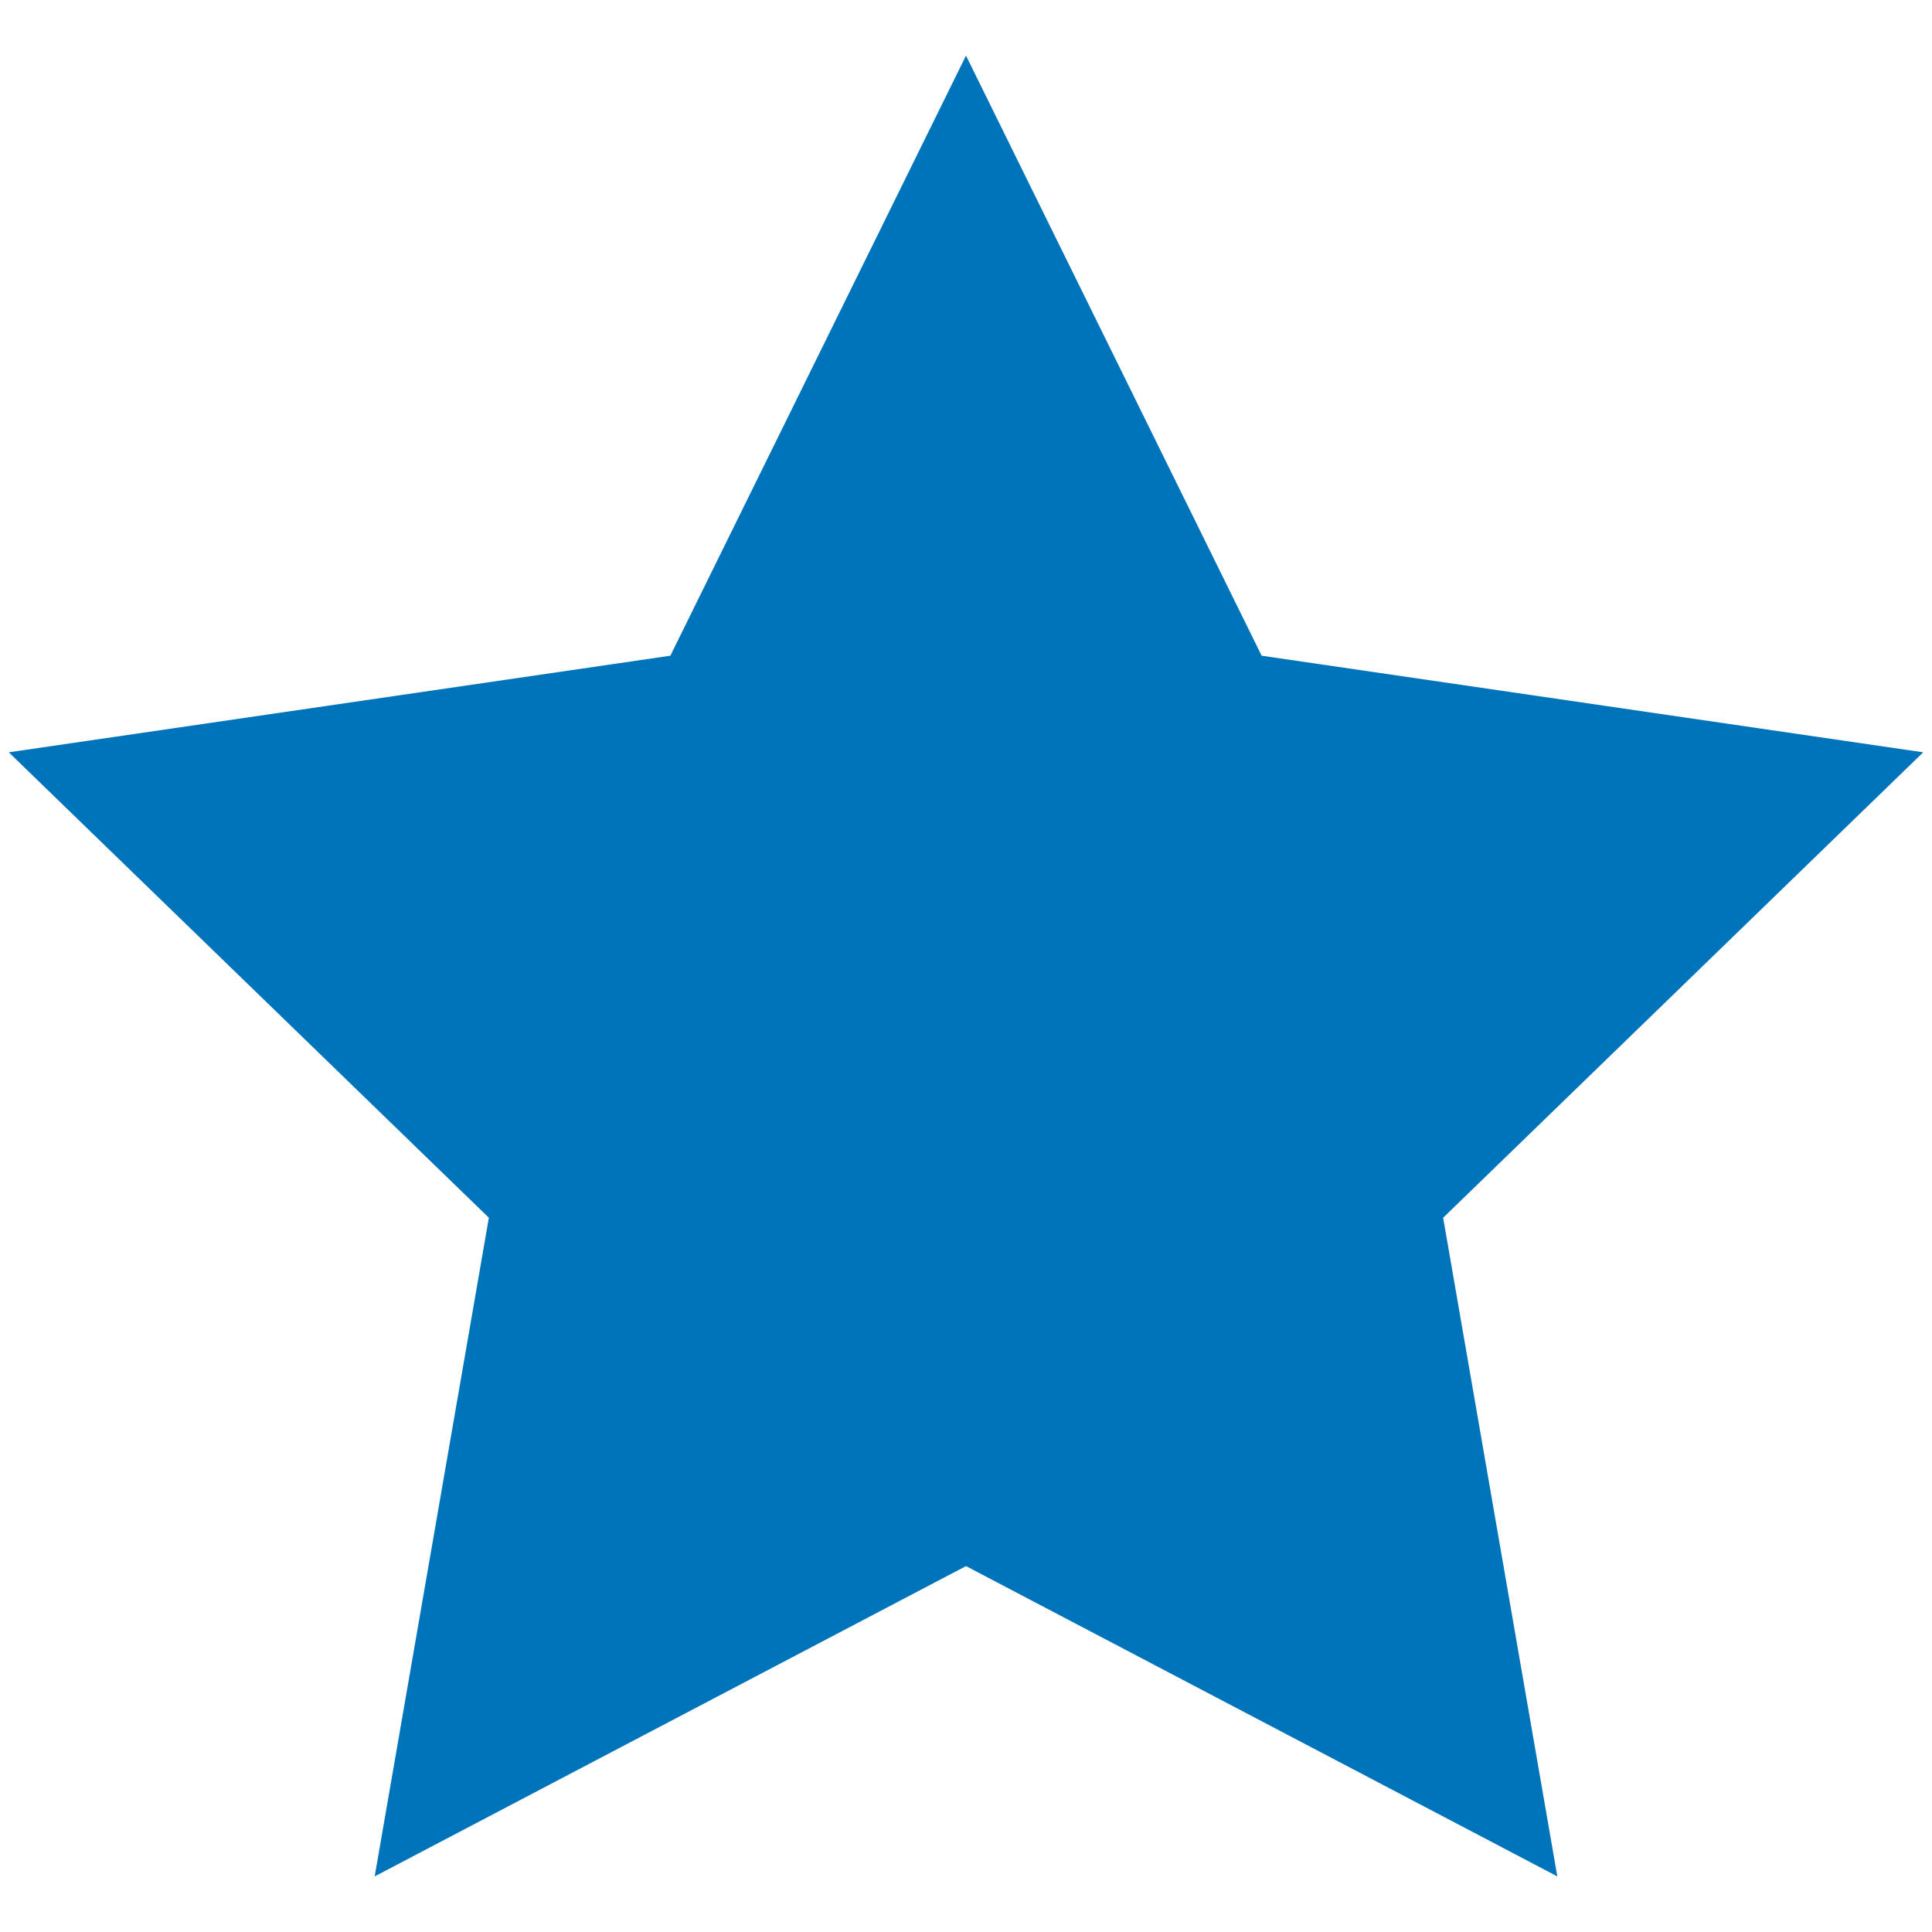 <svg width="66" height="66" xmlns="http://www.w3.org/2000/svg">
 <style type="text/css">.st0{fill:#0074BB;}</style>

 <g>
  <title>background</title>
  <rect fill="none" id="canvas_background" height="68" width="68" y="-1" x="-1"/>
 </g>
 <g>
  <title>Layer 1</title>
  <g id="svg_1">
   <polygon id="svg_2" points="33,53.5 12.8,64.1 16.7,41.6 0.3,25.7 22.9,22.4 33,1.9 43.1,22.4 65.7,25.7 49.3,41.6 53.2,64.1 " class="st0"/>
  </g>
 </g>
</svg>